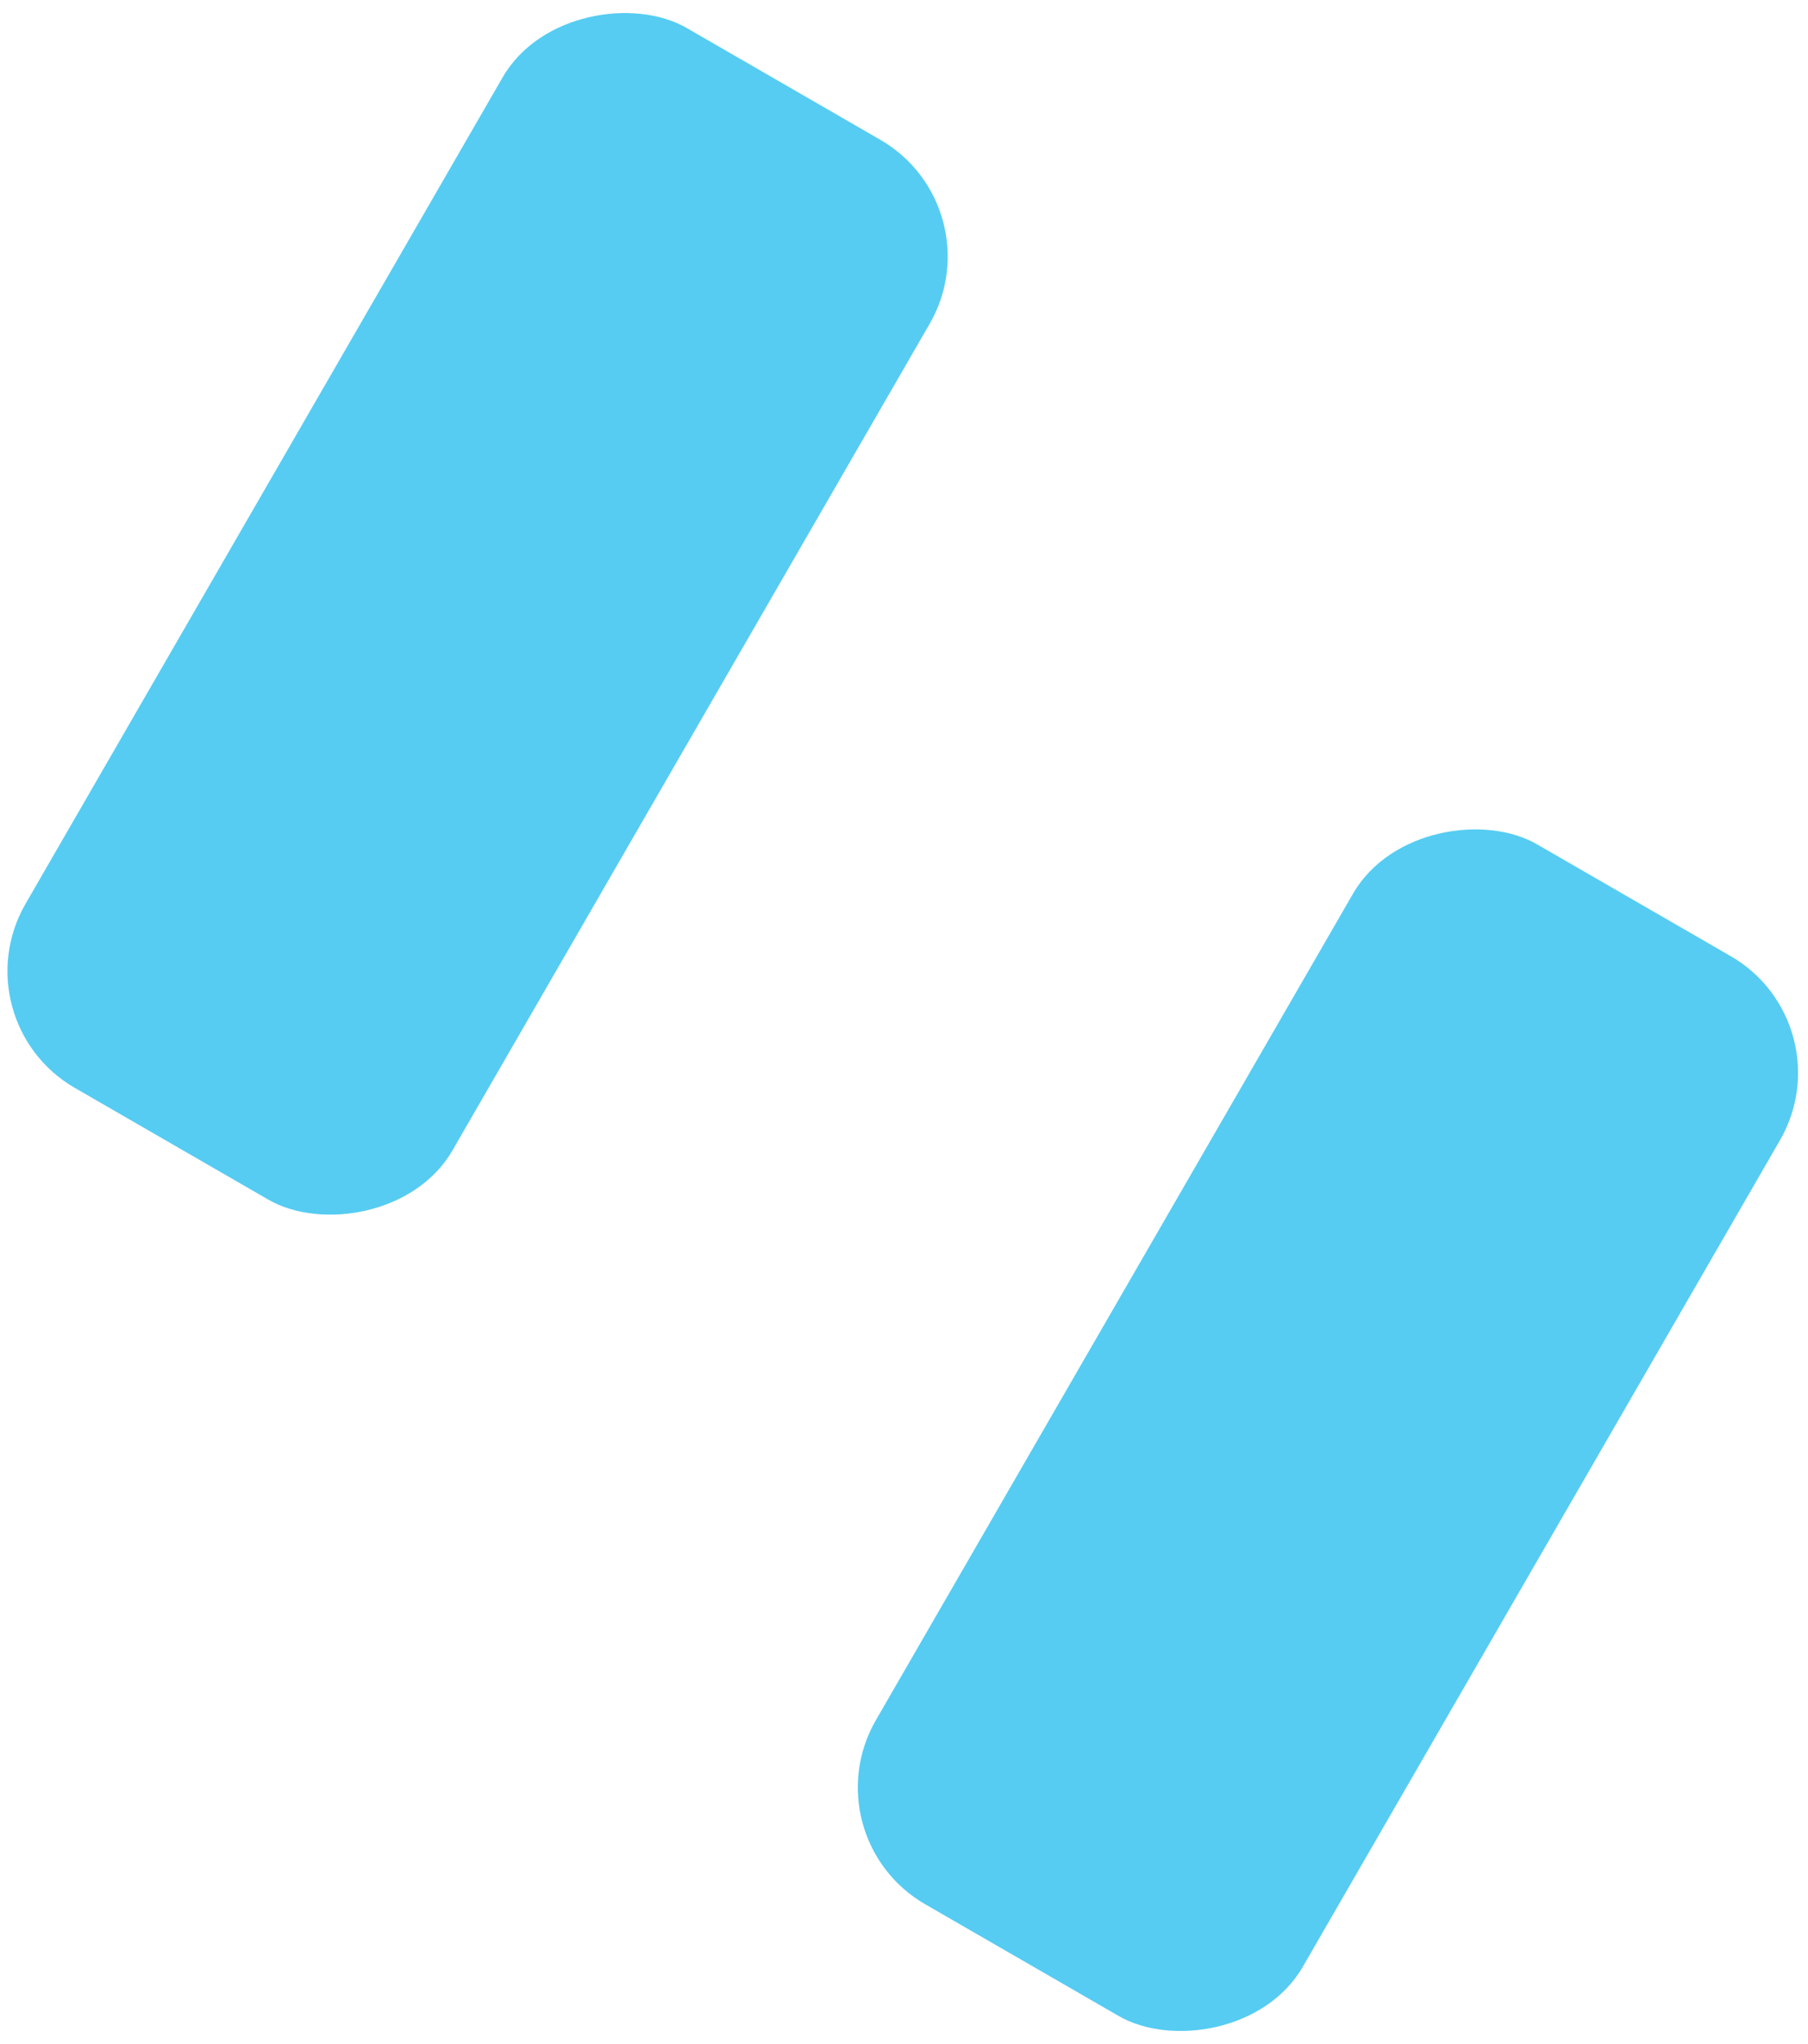 <svg width="161" height="182" viewBox="0 0 161 182" fill="currentColor" xmlns="http://www.w3.org/2000/svg">
<rect width="108.976" height="43.904" rx="12" transform="matrix(0.5 -0.866 0.866 0.5 -3.727 90.867)" fill="#56CCF2"/>
<rect width="108.976" height="43.904" rx="12" transform="matrix(0.5 -0.866 0.866 0.5 71.996 163.553)" fill="#56CCF2"/>
</svg>